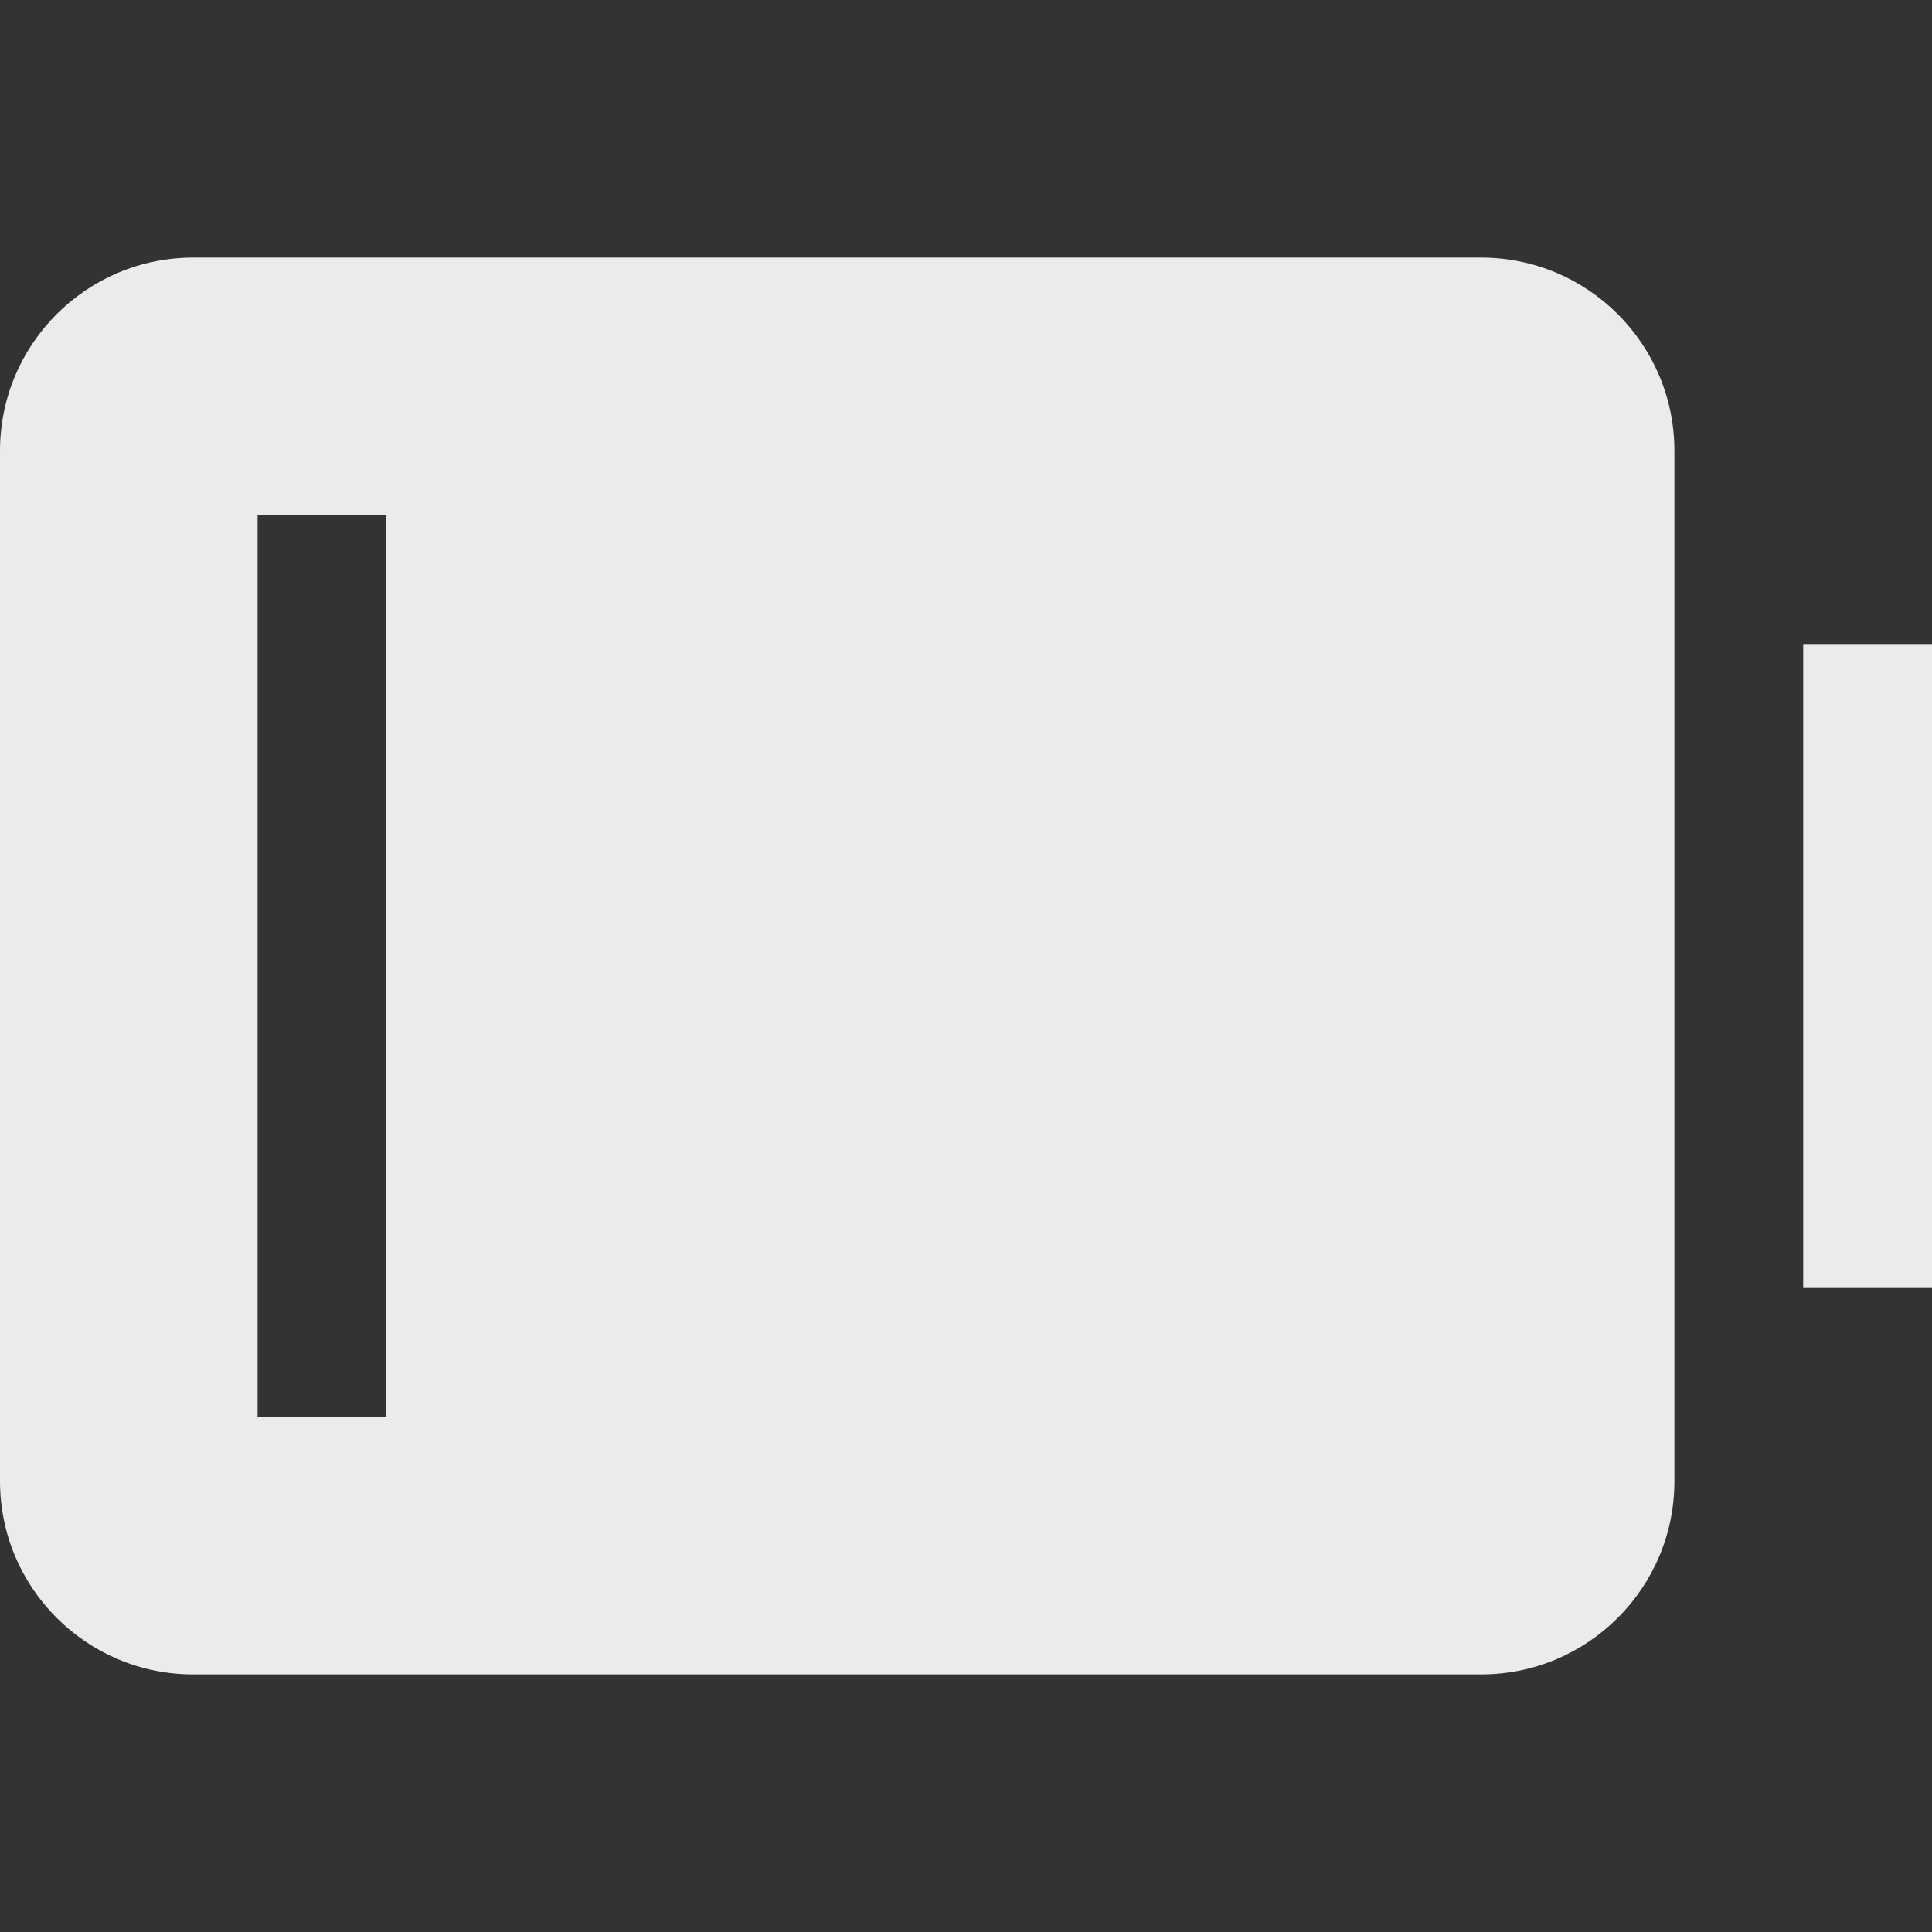 <svg width="15" height="15" viewBox="0 0 15 15" fill="none" xmlns="http://www.w3.org/2000/svg">
<rect x="0" y="0" width="15" height="15" fill="#333333" stroke="none"/>
<path fill-rule="evenodd" clip-rule="evenodd" d="M0 11.5C0 12.328 0.672 13 1.5 13L11.5 13C12.328 13 13 12.328 13 11.5V3.5C13 2.672 12.328 2 11.5 2H1.5C0.672 2 0 2.672 0 3.5V11.5ZM3 11V4H2V11H3Z" fill="#EBEBED"/>
<path d="M15 5V10H14V5H15Z" fill="#EBEBED"/>
</svg>
